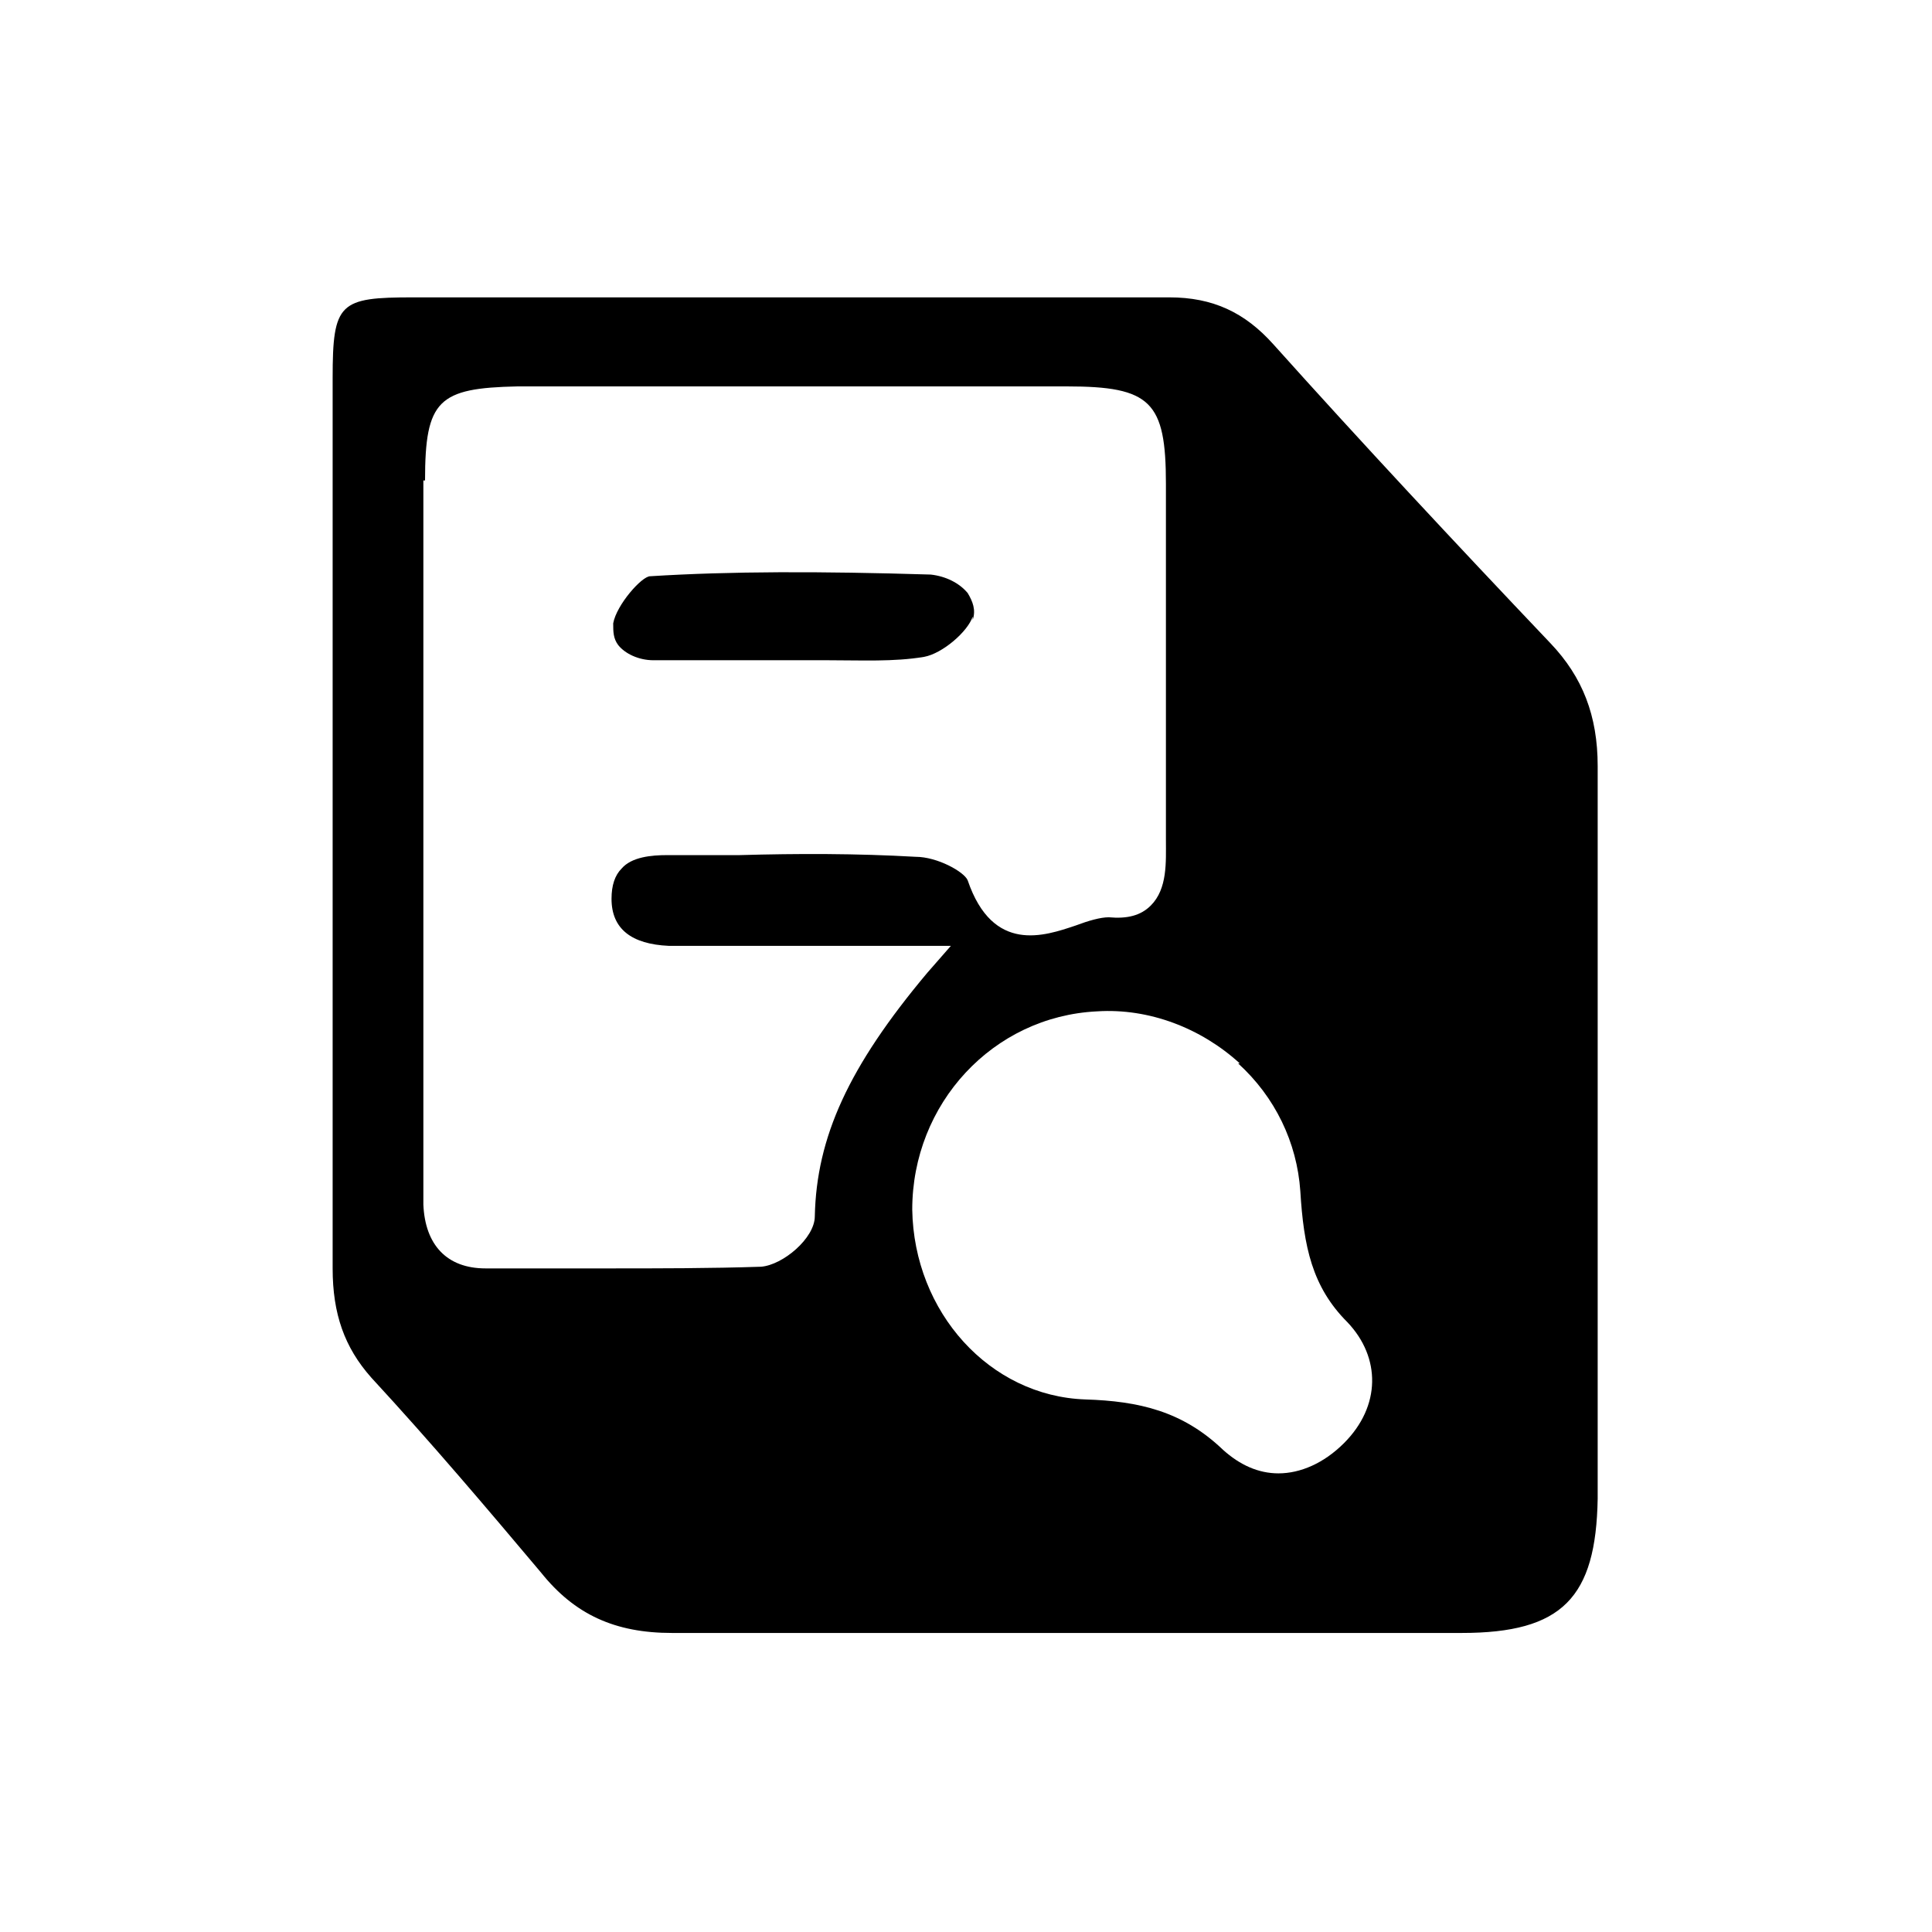 <?xml version="1.0" encoding="UTF-8"?><svg id="a" xmlns="http://www.w3.org/2000/svg" viewBox="0 0 115 115"><path d="M22.1,82c3.6,3.9,6.9,7.8,10.1,11.6,2,2.5,4.4,3.6,7.8,3.6h0c7,0,13.9,0,20.9,0,8.6,0,17.4,0,26.1,0,6,0,8-2.1,8.1-8,0-8.7,0-17.6,0-26.2,0-5.8,0-11.6,0-17.4,0-3-.9-5.3-2.8-7.3-5.7-6-11.3-12-16.5-17.8-1.7-1.9-3.6-2.8-6.2-2.8-7.4,0-14.9,0-22.3,0-2.1,0-4.2,0-6.2,0-5.5,0-11,0-16.5,0-4.4,0-4.8.3-4.8,4.8,0,6.2,0,12.5,0,18.6,0,2.7,0,5.4,0,8.1,0,2.5,0,5,0,7.5,0,6.1,0,12.5,0,18.8,0,2.7.7,4.7,2.3,6.5ZM73.7,63.3c2.2,2,3.5,4.7,3.7,7.6.2,3.3.7,5.7,2.8,7.8,2,2.1,2,5-.2,7.2-1.2,1.2-2.6,1.8-3.9,1.8-1.2,0-2.3-.5-3.3-1.4-2.4-2.3-5-2.9-8.2-3-5.7-.2-10.2-5.2-10.3-11.3,0-6.3,4.8-11.5,11-11.8,3.1-.2,6.2,1,8.5,3.1ZM25.3,28.6c0-4.8.8-5.5,5.5-5.6,10.5,0,21.2,0,32.7,0,5,0,5.9.9,5.9,5.8,0,7.2,0,13.8,0,20.3,0,.3,0,.6,0,.9,0,1.3.1,2.9-.9,3.9-.6.6-1.4.8-2.5.7-.5,0-1.2.2-2,.5-1.8.6-4.9,1.7-6.4-2.7-.2-.5-1.8-1.4-3.1-1.4-3.5-.2-7-.2-10.5-.1-1.4,0-2.9,0-4.3,0h0c-.9,0-2.1.1-2.7.8-.4.4-.6,1-.6,1.8,0,1.8,1.2,2.7,3.4,2.8,3.1,0,6.1,0,9.6,0,1.6,0,3.2,0,5,0h2.2l-1.4,1.6c-4.7,5.6-6.6,9.8-6.7,14.5,0,1.3-1.9,2.9-3.2,3-3,.1-6.1.1-9.2.1s-2.5,0-3.7,0h-3.5c-2.3,0-3.6-1.4-3.7-3.8,0-.2,0-.4,0-.6,0-.3,0-.6,0-.9v-10.9c0-10.2,0-20.5,0-30.7Z"/><path d="M57.9,36.9c.2-.6,0-1.1-.3-1.6-.5-.6-1.3-1-2.2-1.1-6.6-.2-11.9-.2-16.7.1-.5,0-2,1.7-2.2,2.8,0,.5,0,.9.3,1.3.4.5,1.2.9,2.1.9,1.8,0,3.7,0,5.5,0,.8,0,1.6,0,2.4,0h1c.5,0,1,0,1.5,0,2,0,3.9.1,5.7-.2,1.1-.2,2.6-1.5,2.9-2.4Z"/></svg>